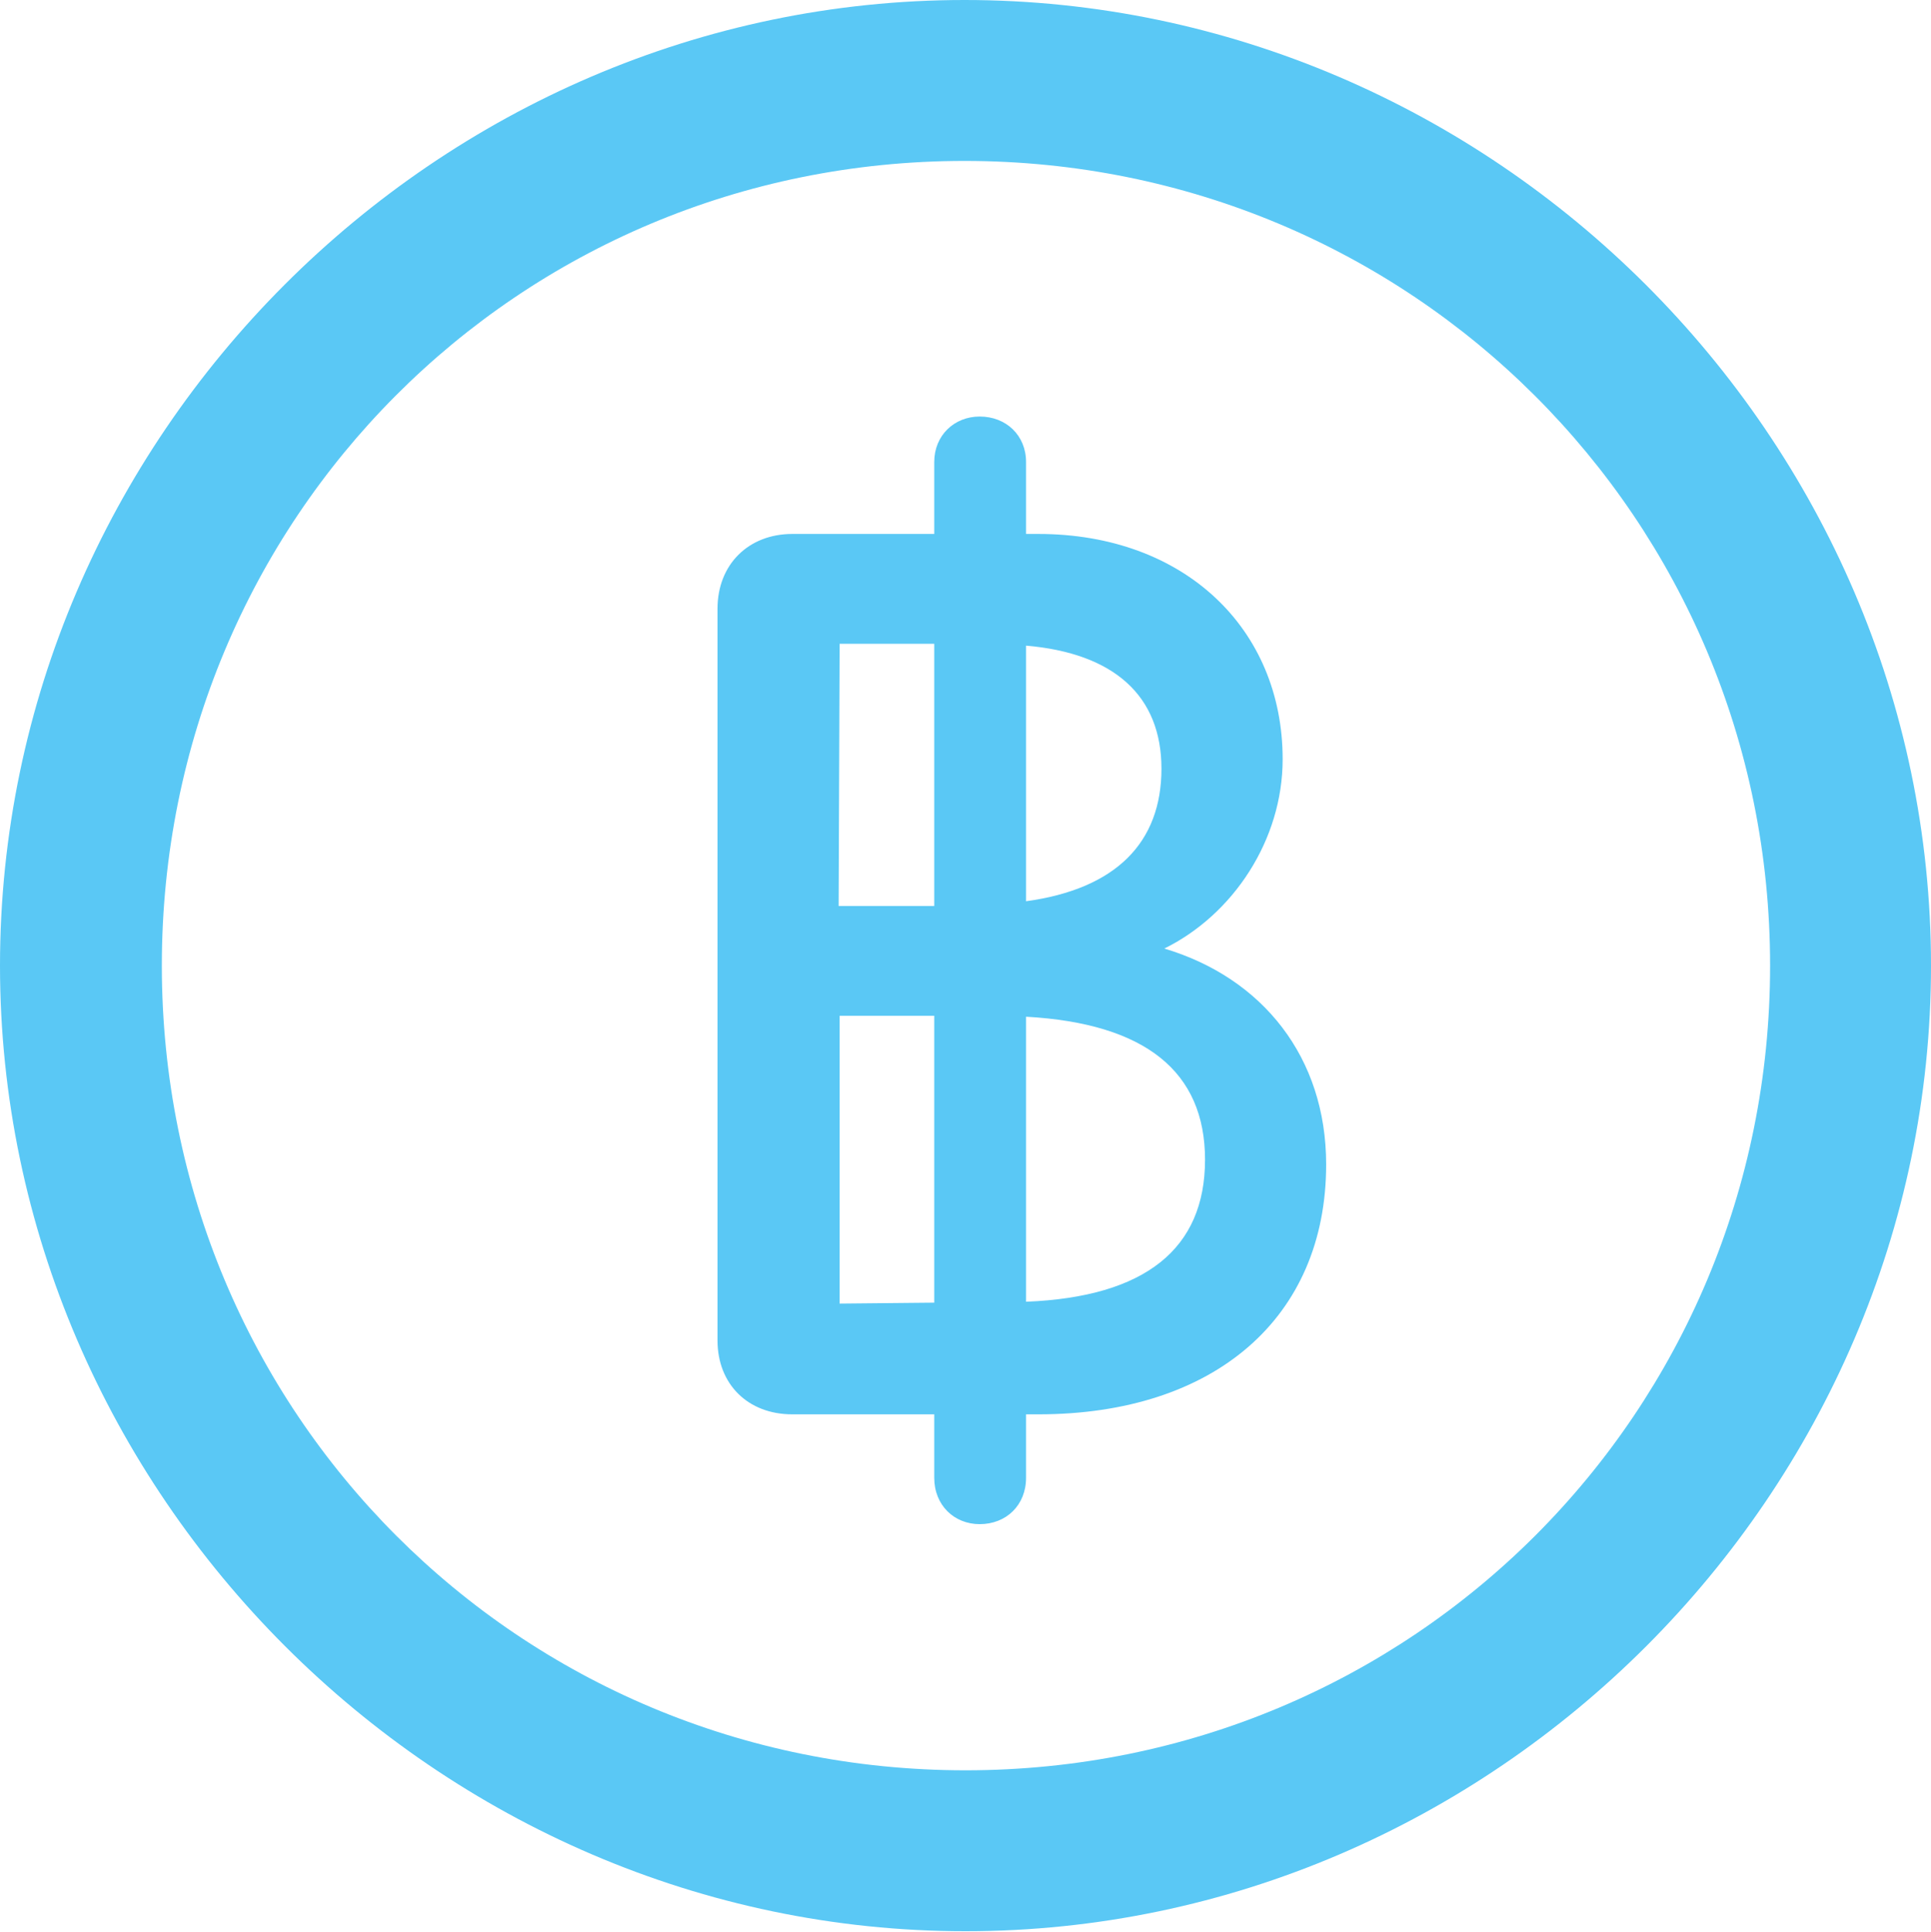 <?xml version="1.0" encoding="UTF-8"?>
<!--Generator: Apple Native CoreSVG 175.5-->
<!DOCTYPE svg
PUBLIC "-//W3C//DTD SVG 1.1//EN"
       "http://www.w3.org/Graphics/SVG/1.1/DTD/svg11.dtd">
<svg version="1.1" xmlns="http://www.w3.org/2000/svg" xmlns:xlink="http://www.w3.org/1999/xlink" width="24.902" height="24.915">
 <g>
  <rect height="24.915" opacity="0" width="24.902" x="0" y="0"/>
  <path d="M12.451 24.902C19.263 24.902 24.902 19.25 24.902 12.451C24.902 5.64 19.25 0 12.439 0C5.64 0 0 5.64 0 12.451C0 19.25 5.652 24.902 12.451 24.902ZM12.451 22.827C6.689 22.827 2.087 18.213 2.087 12.451C2.087 6.689 6.677 2.075 12.439 2.075C18.201 2.075 22.827 6.689 22.827 12.451C22.827 18.213 18.213 22.827 12.451 22.827ZM12.634 19.653C12.976 19.653 13.232 19.409 13.232 19.055L13.232 18.237L13.391 18.237C15.662 18.237 17.102 16.992 17.102 15.015C17.102 13.635 16.284 12.61 15.015 12.231C15.906 11.792 16.541 10.828 16.541 9.79C16.541 8.105 15.271 6.885 13.391 6.885L13.232 6.885L13.232 5.957C13.232 5.615 12.976 5.371 12.634 5.371C12.305 5.371 12.048 5.615 12.048 5.957L12.048 6.885L10.217 6.885C9.656 6.885 9.253 7.275 9.253 7.849L9.253 17.285C9.253 17.847 9.644 18.237 10.217 18.237L12.048 18.237L12.048 19.055C12.048 19.409 12.305 19.653 12.634 19.653ZM10.828 16.809L10.828 13.098L12.048 13.098L12.048 16.797ZM13.232 16.785L13.232 13.11C14.771 13.196 15.54 13.818 15.54 14.954C15.54 16.101 14.771 16.724 13.232 16.785ZM10.815 11.682L10.828 8.301L12.048 8.301L12.048 11.682ZM13.232 11.621L13.232 8.325C14.368 8.423 14.978 8.972 14.978 9.912C14.978 10.864 14.392 11.462 13.232 11.621Z" fill="#5ac8f5"/>
 </g>
</svg>
